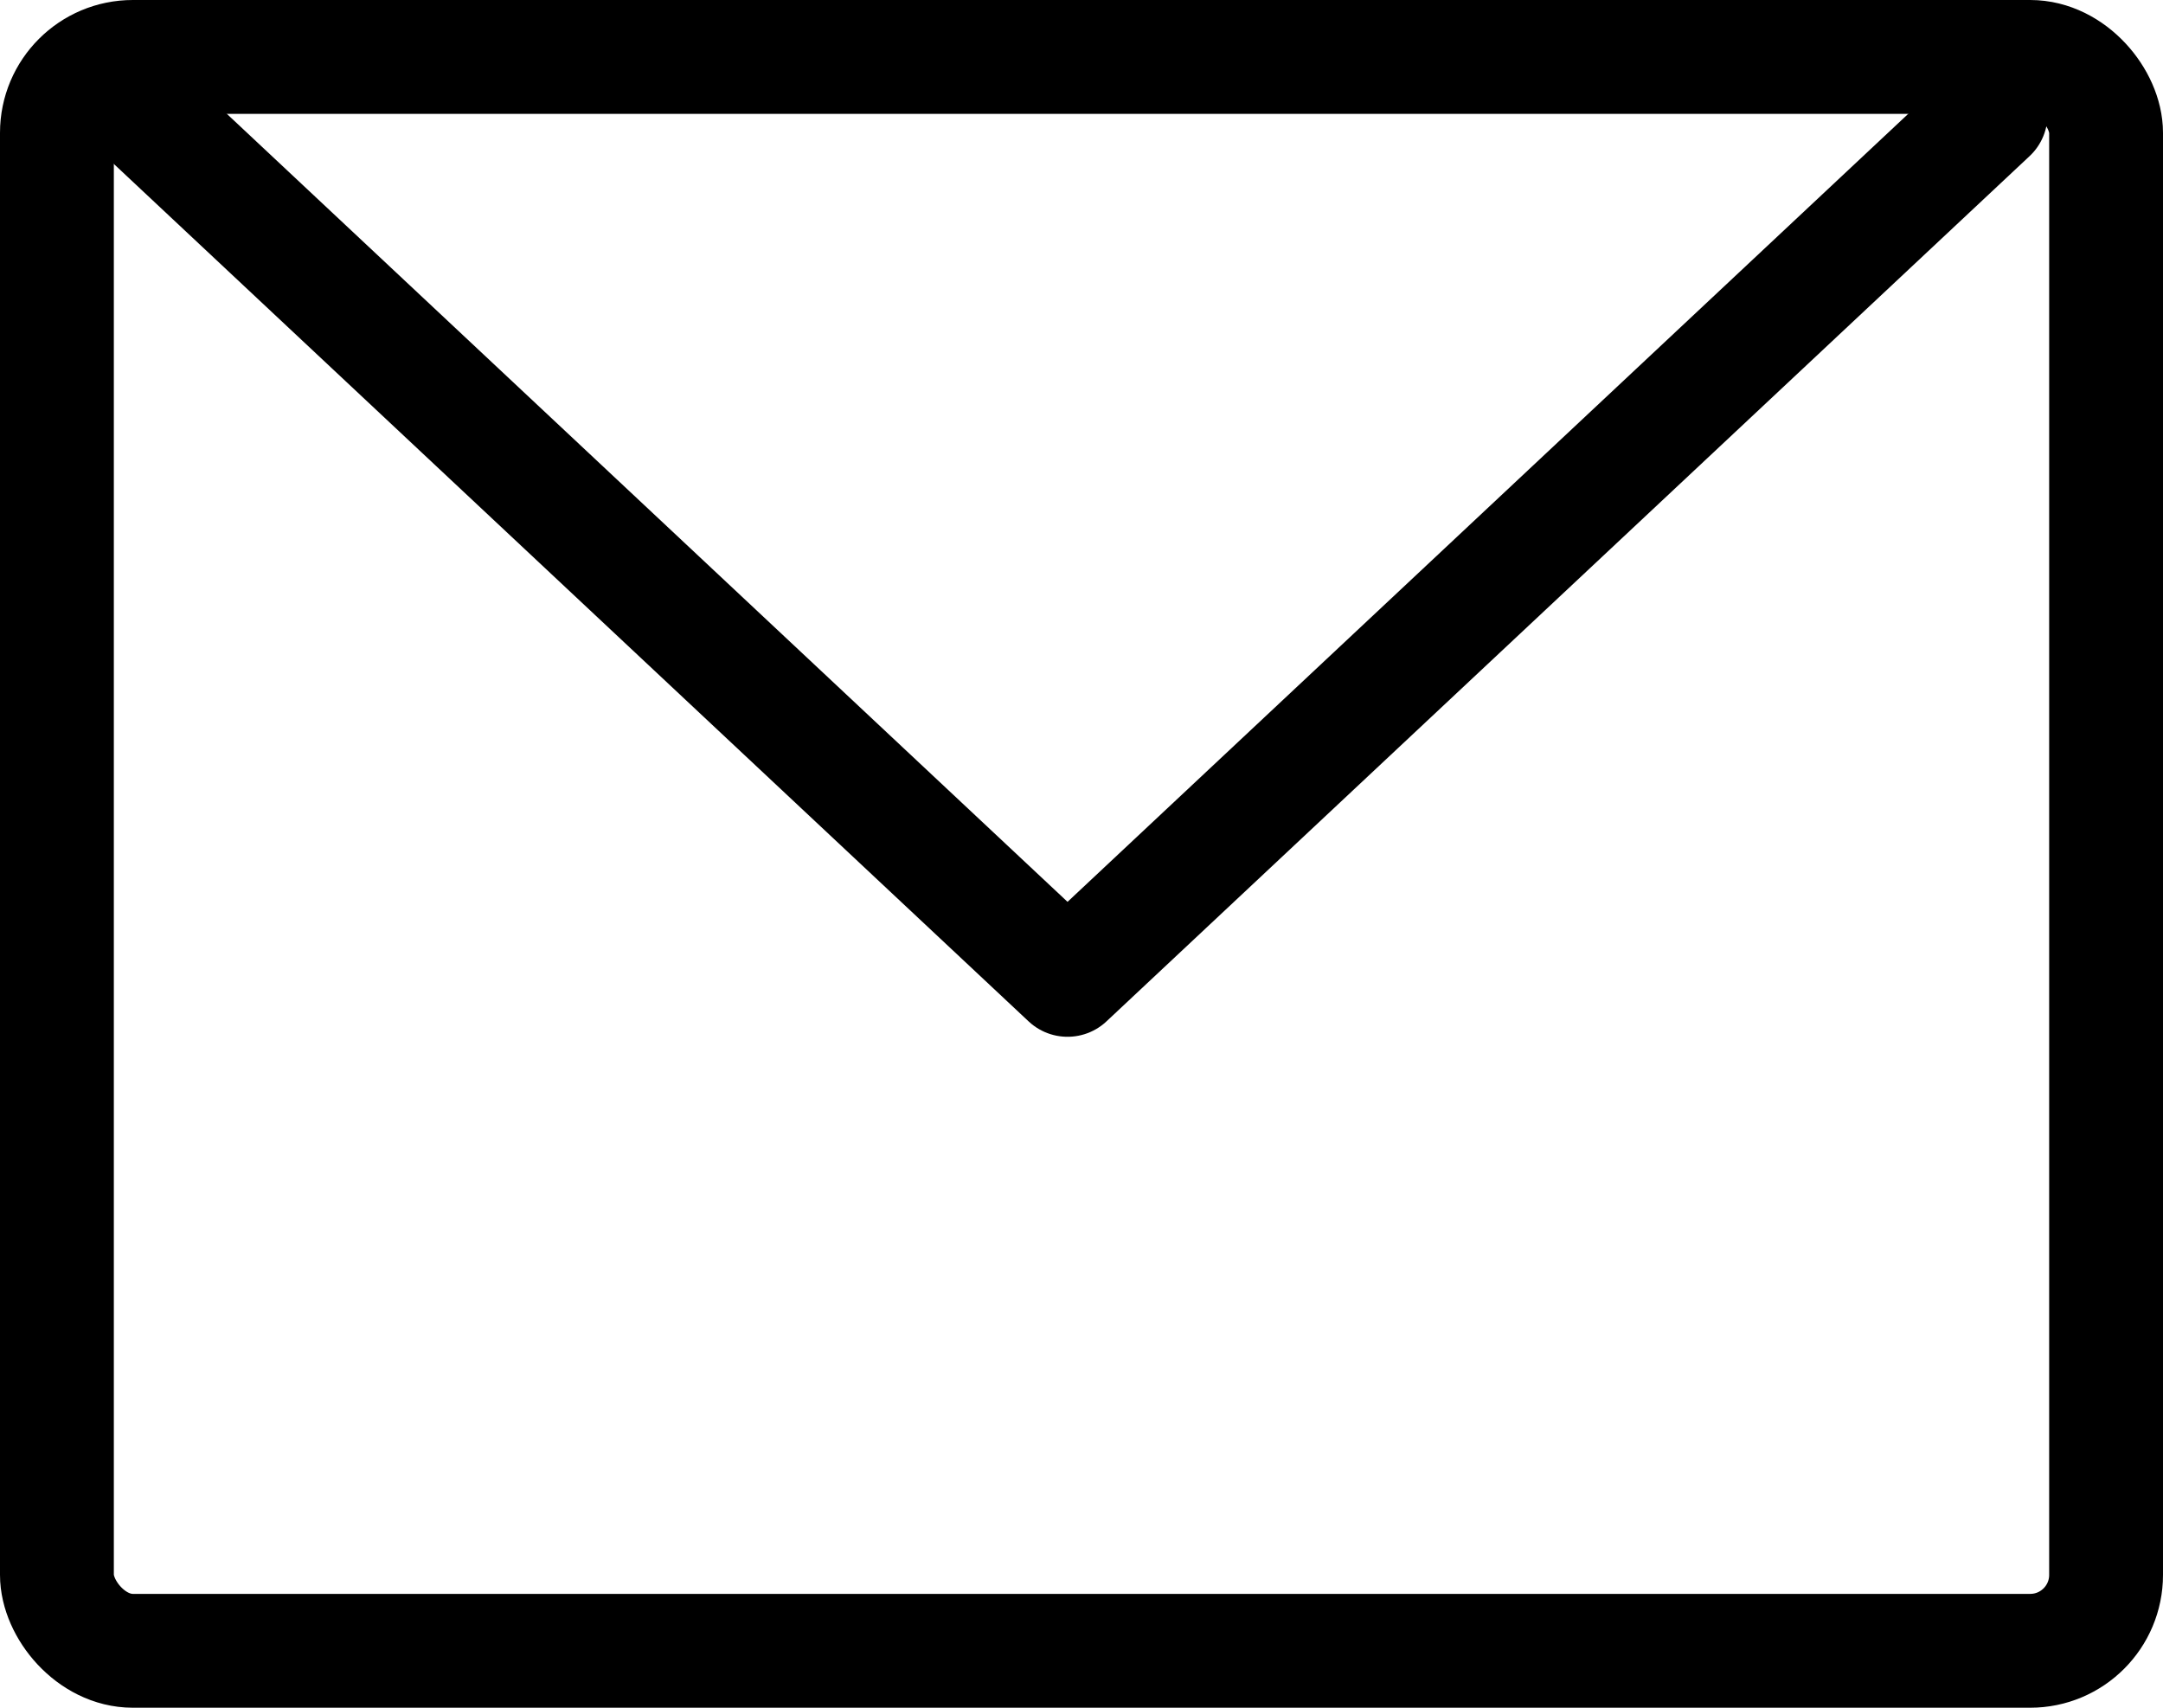 <svg xmlns="http://www.w3.org/2000/svg" width="28.5" height="22.5" viewBox="0 0 28.5 22.5">
  <g id="Group_58" data-name="Group 58" transform="translate(-2.617 -4.25)">
    <rect id="Rectangle_21" data-name="Rectangle 21" width="27" height="21" rx="1" transform="translate(3.367 5)" fill="none" stroke="#000" stroke-linecap="round" stroke-linejoin="round" stroke-width="1.5"/>
    <path id="Path_37" data-name="Path 37" d="M28.326,5.5,16.163,16.9,4,5.5" transform="translate(0.52 0.26)" fill="none" stroke="#000" stroke-linecap="round" stroke-linejoin="round" stroke-width="1.5"/>
  </g>
</svg>
